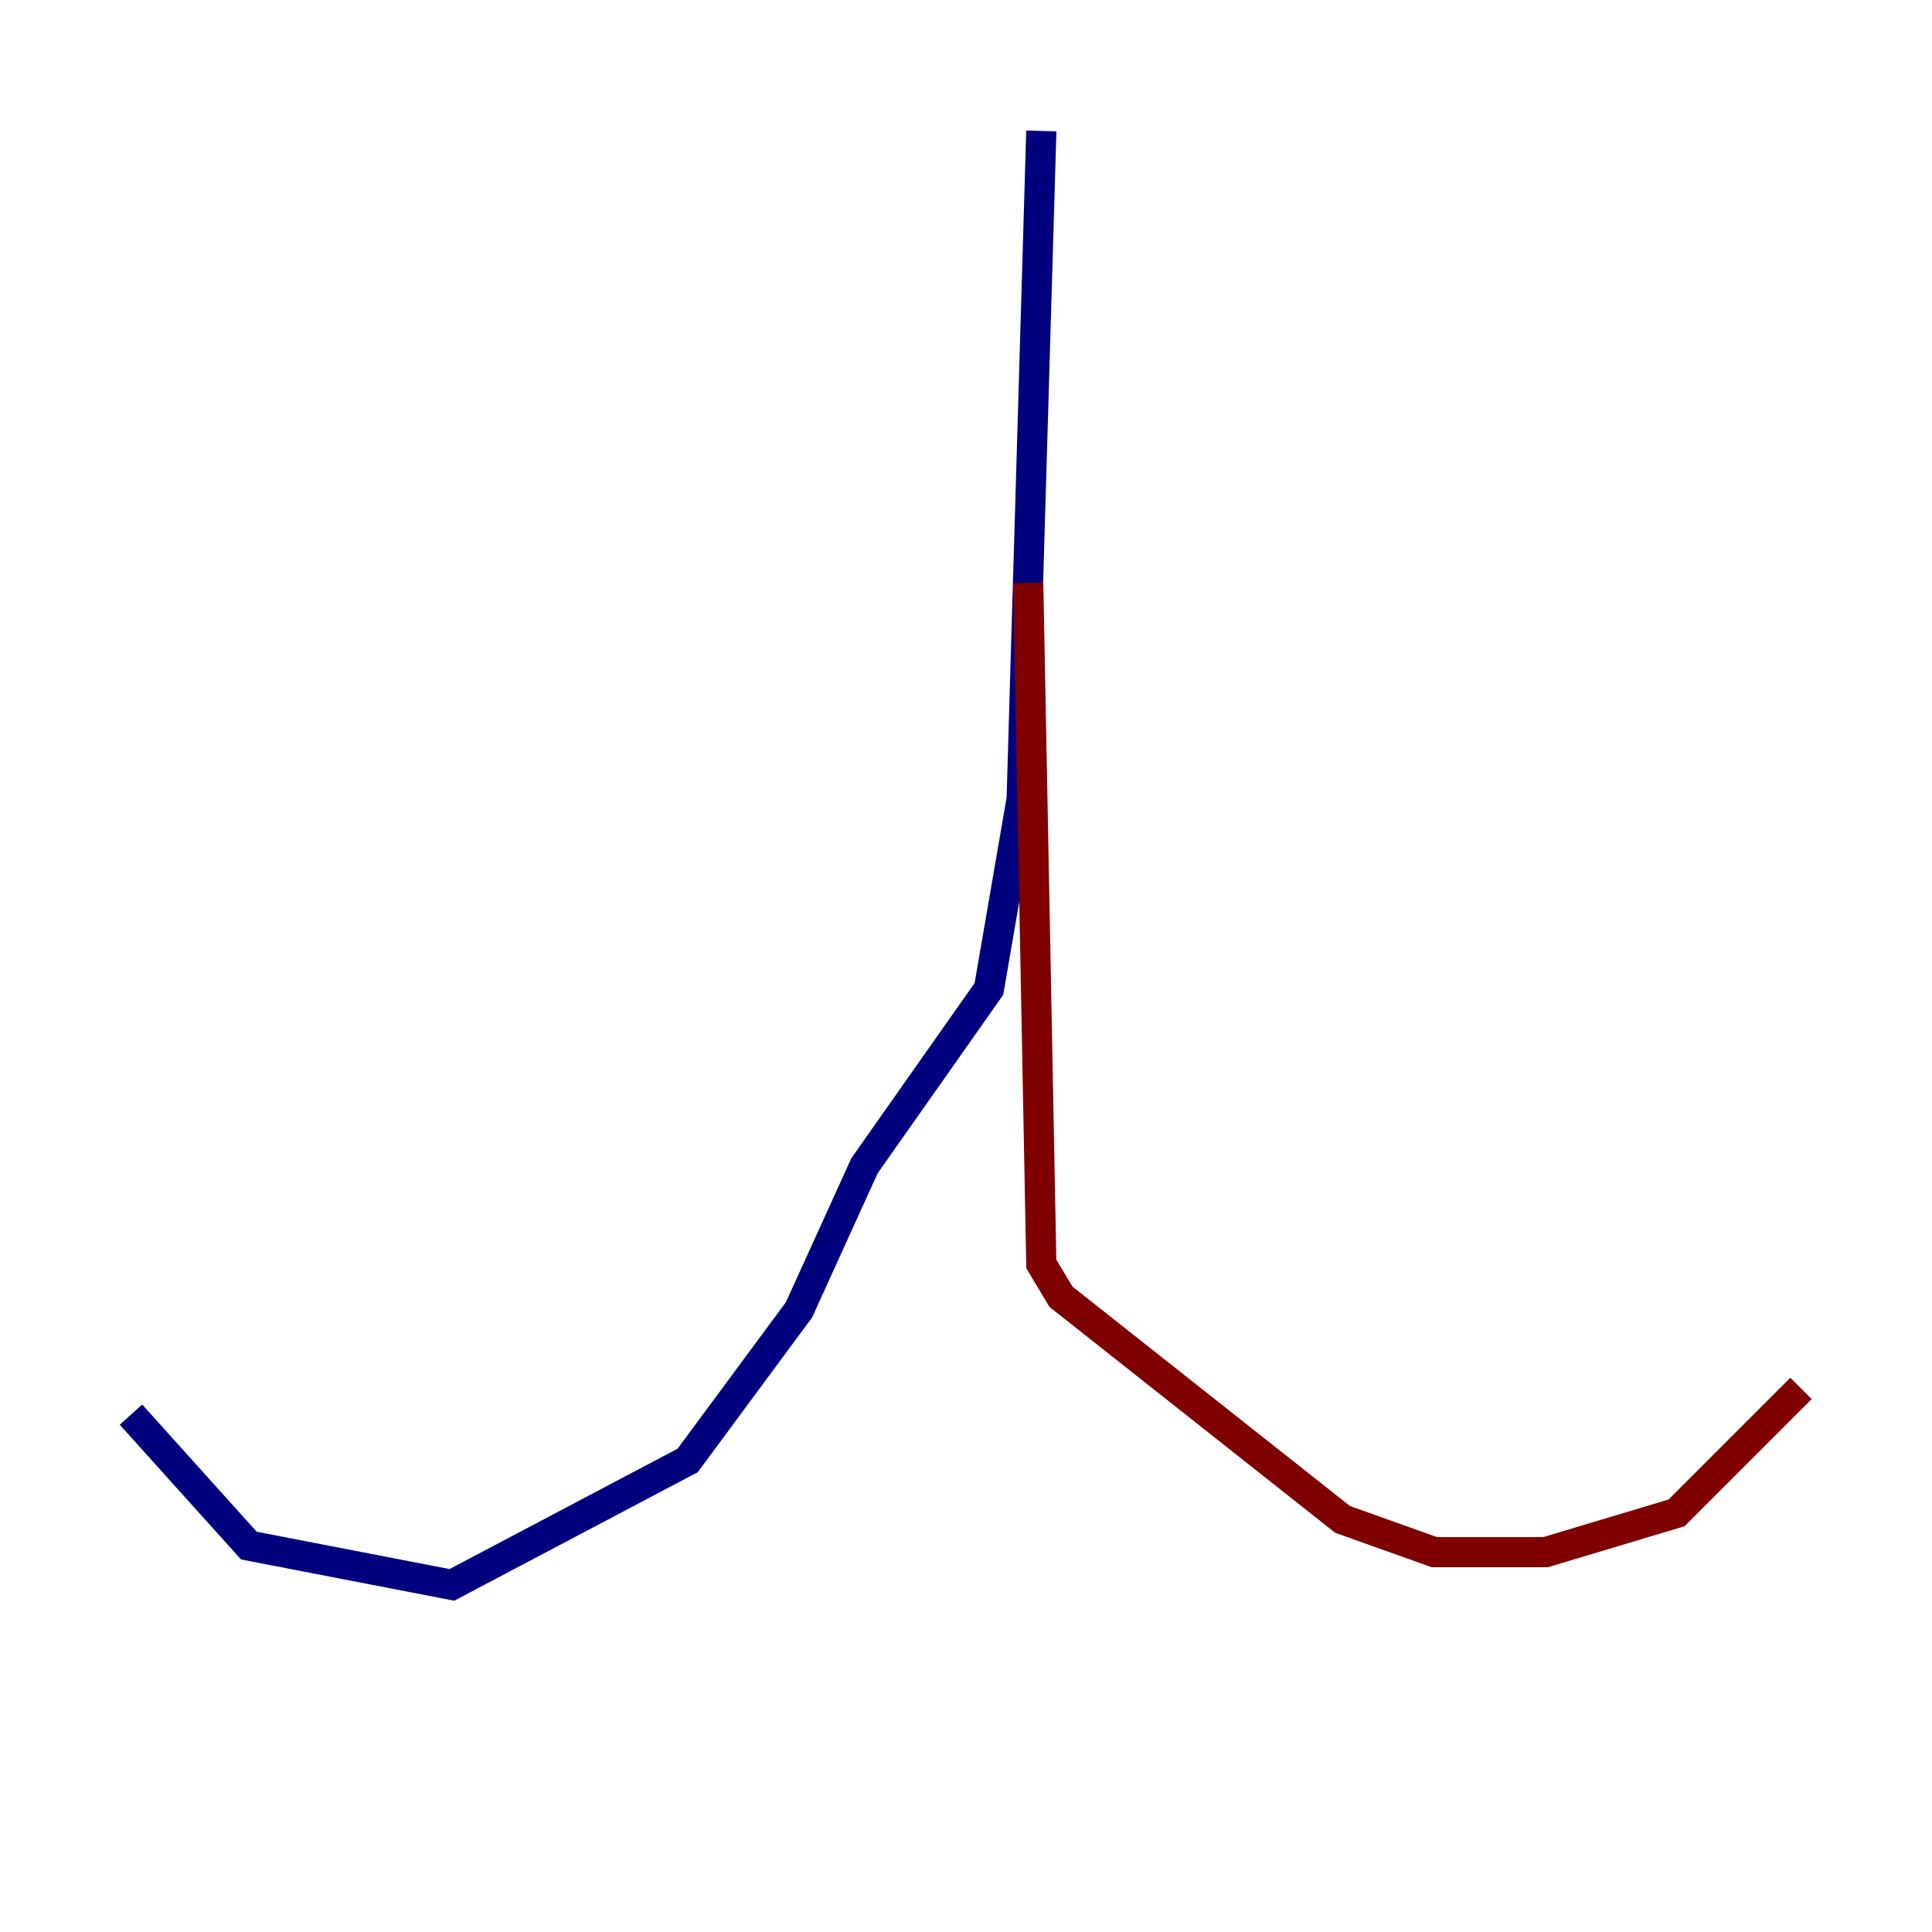 <?xml version="1.0" encoding="utf-8" ?>
<svg baseProfile="tiny" height="128" version="1.2" viewBox="0,0,128,128" width="128" xmlns="http://www.w3.org/2000/svg" xmlns:ev="http://www.w3.org/2001/xml-events" xmlns:xlink="http://www.w3.org/1999/xlink"><defs /><polyline fill="none" points="68.99,8.678 67.688,52.936 65.519,65.519 57.275,77.234 52.936,86.78 45.559,96.759 29.939,105.003 16.488,102.4 8.678,93.722" stroke="#00007f" stroke-width="2" /><polyline fill="none" points="68.122,38.617 68.99,83.742 70.291,85.912 88.949,100.664 95.024,102.834 102.4,102.834 111.078,100.231 119.322,91.986" stroke="#7f0000" stroke-width="2" /></svg>